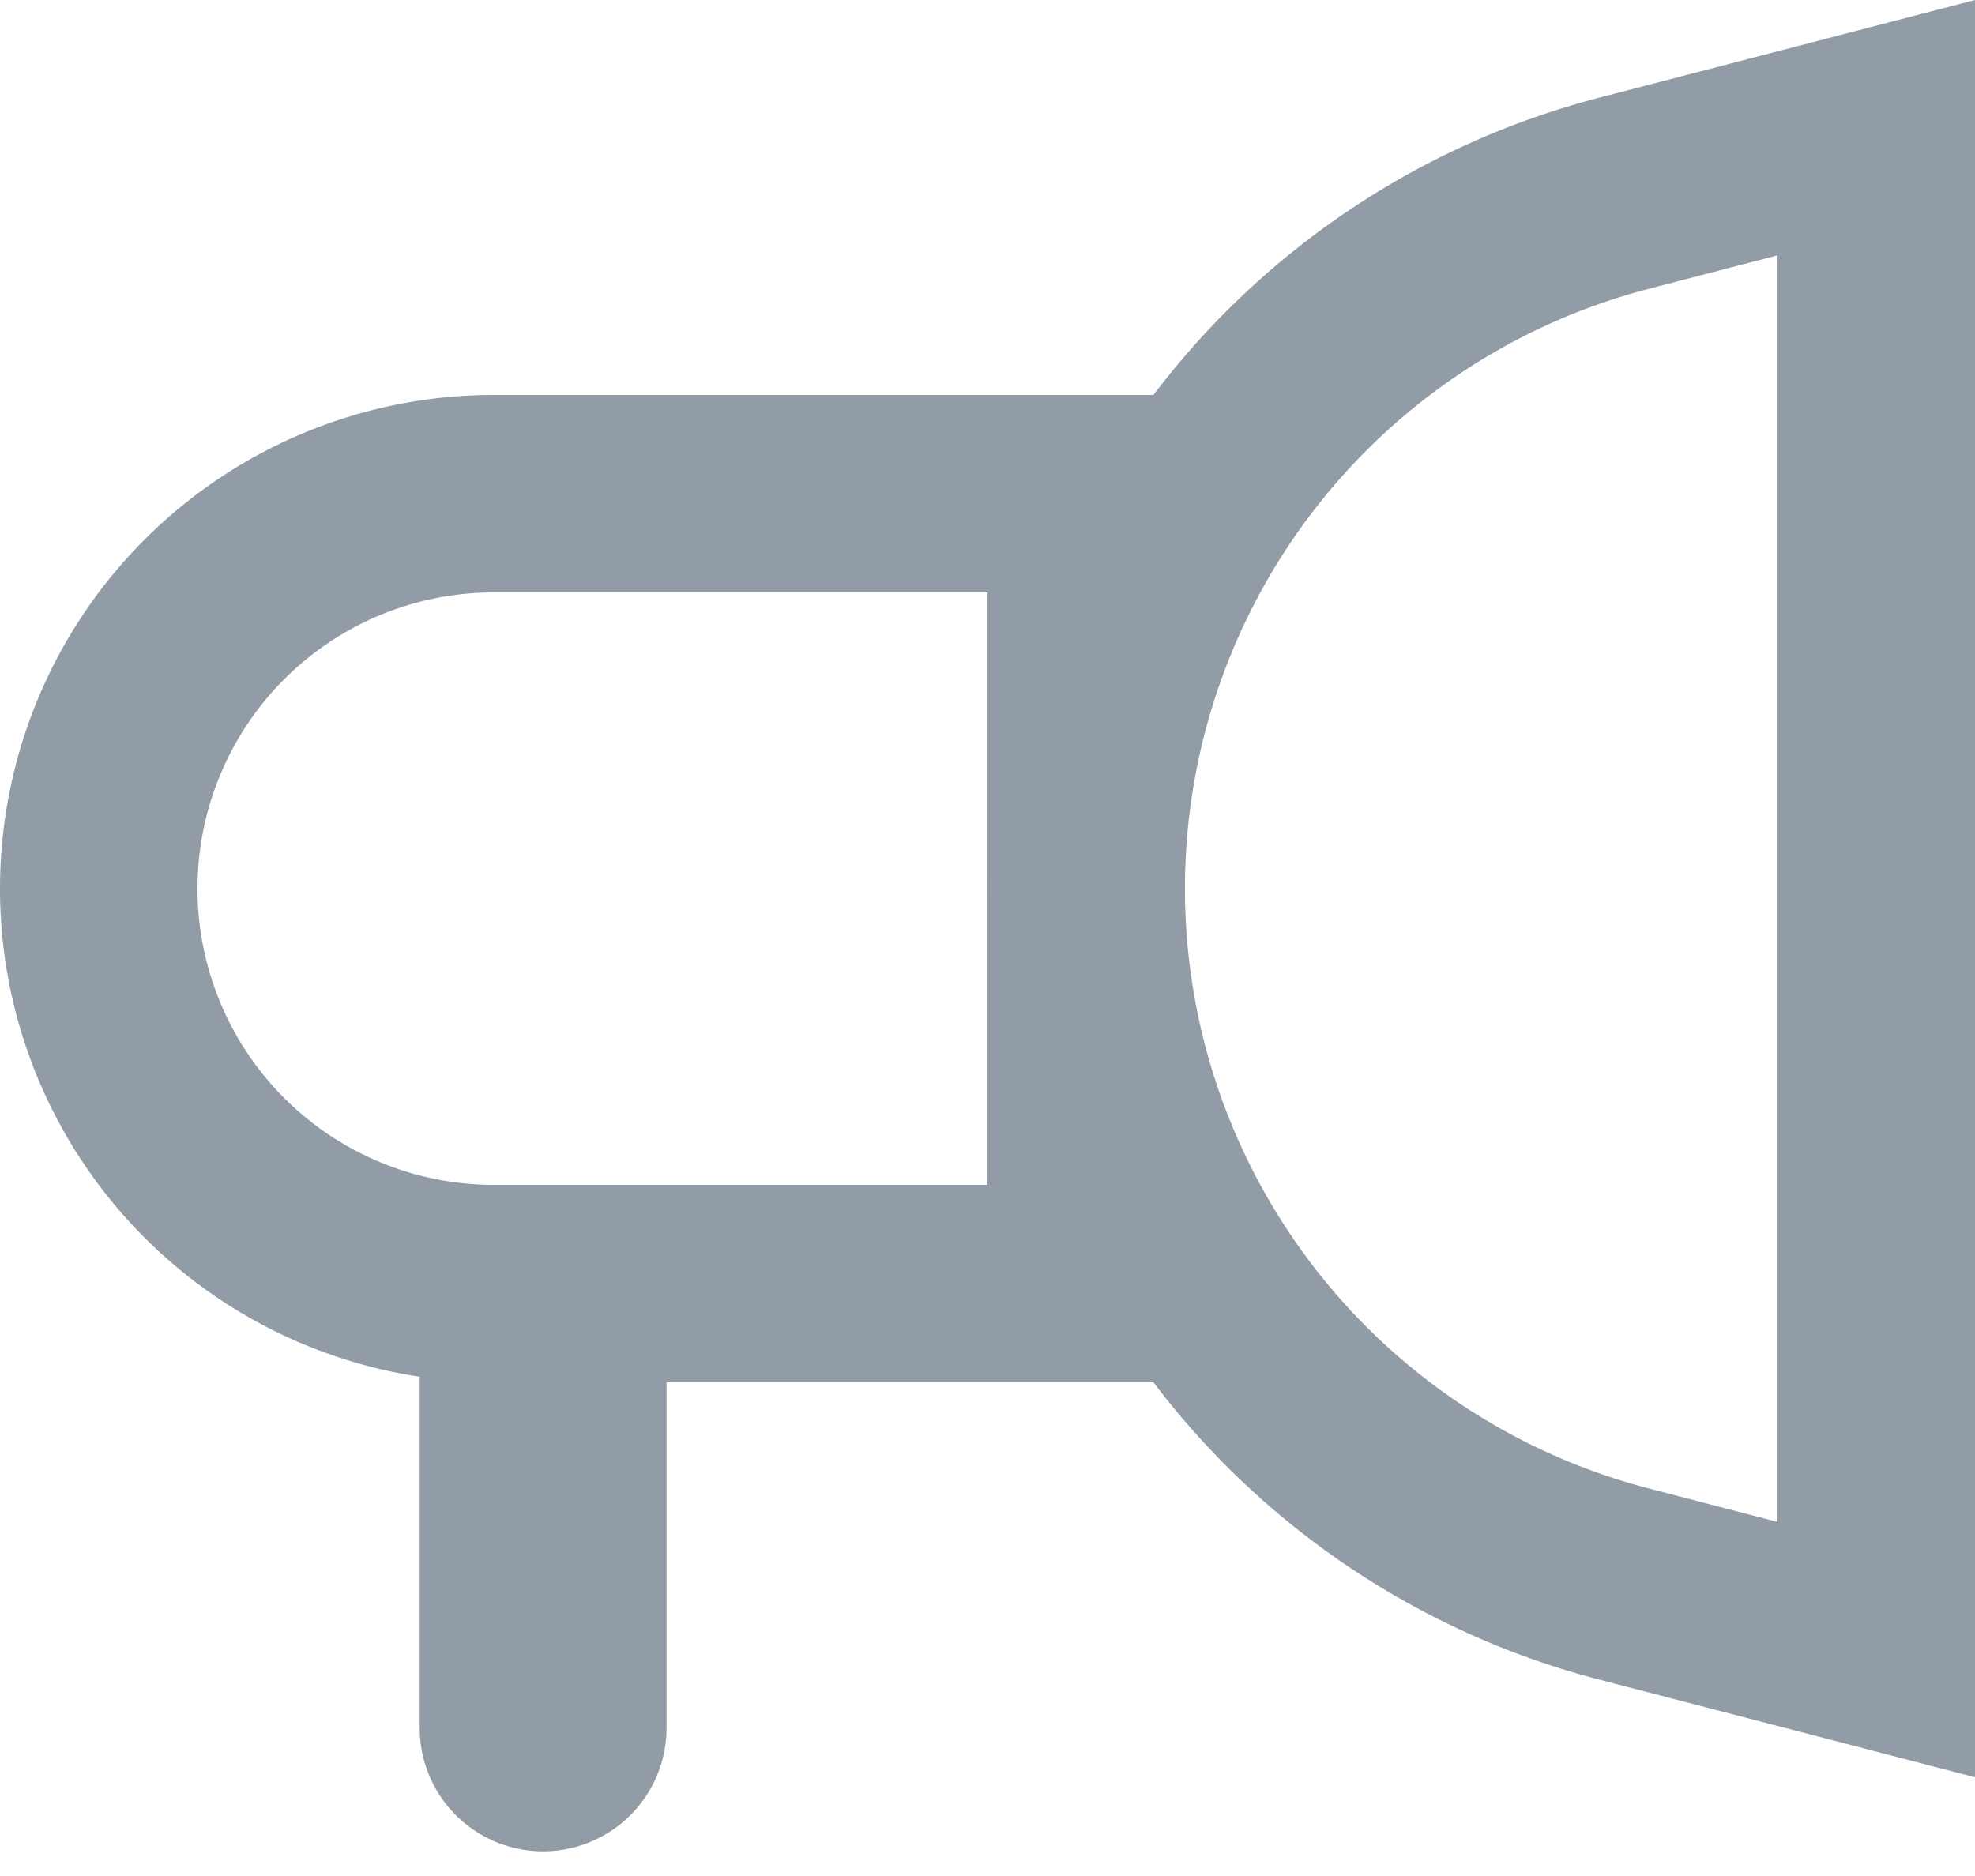 <svg width="20" height="19" viewBox="0 0 20 19" fill="none" xmlns="http://www.w3.org/2000/svg">
    <g opacity=".7" stroke="#637280">
        <path d="M5 5h6v8H5a4 4 0 0 1 0-8z" stroke-width="2"/>
        <path d="M16.446 1.957 19 1.293v15.414l-2.554-.664a7.277 7.277 0 0 1 0-14.086z" stroke-width="2"/>
        <path d="M5 14h1v3.5a.5.5 0 0 1-1 0V14z" stroke-width="1.5"/>
    </g>
</svg>
